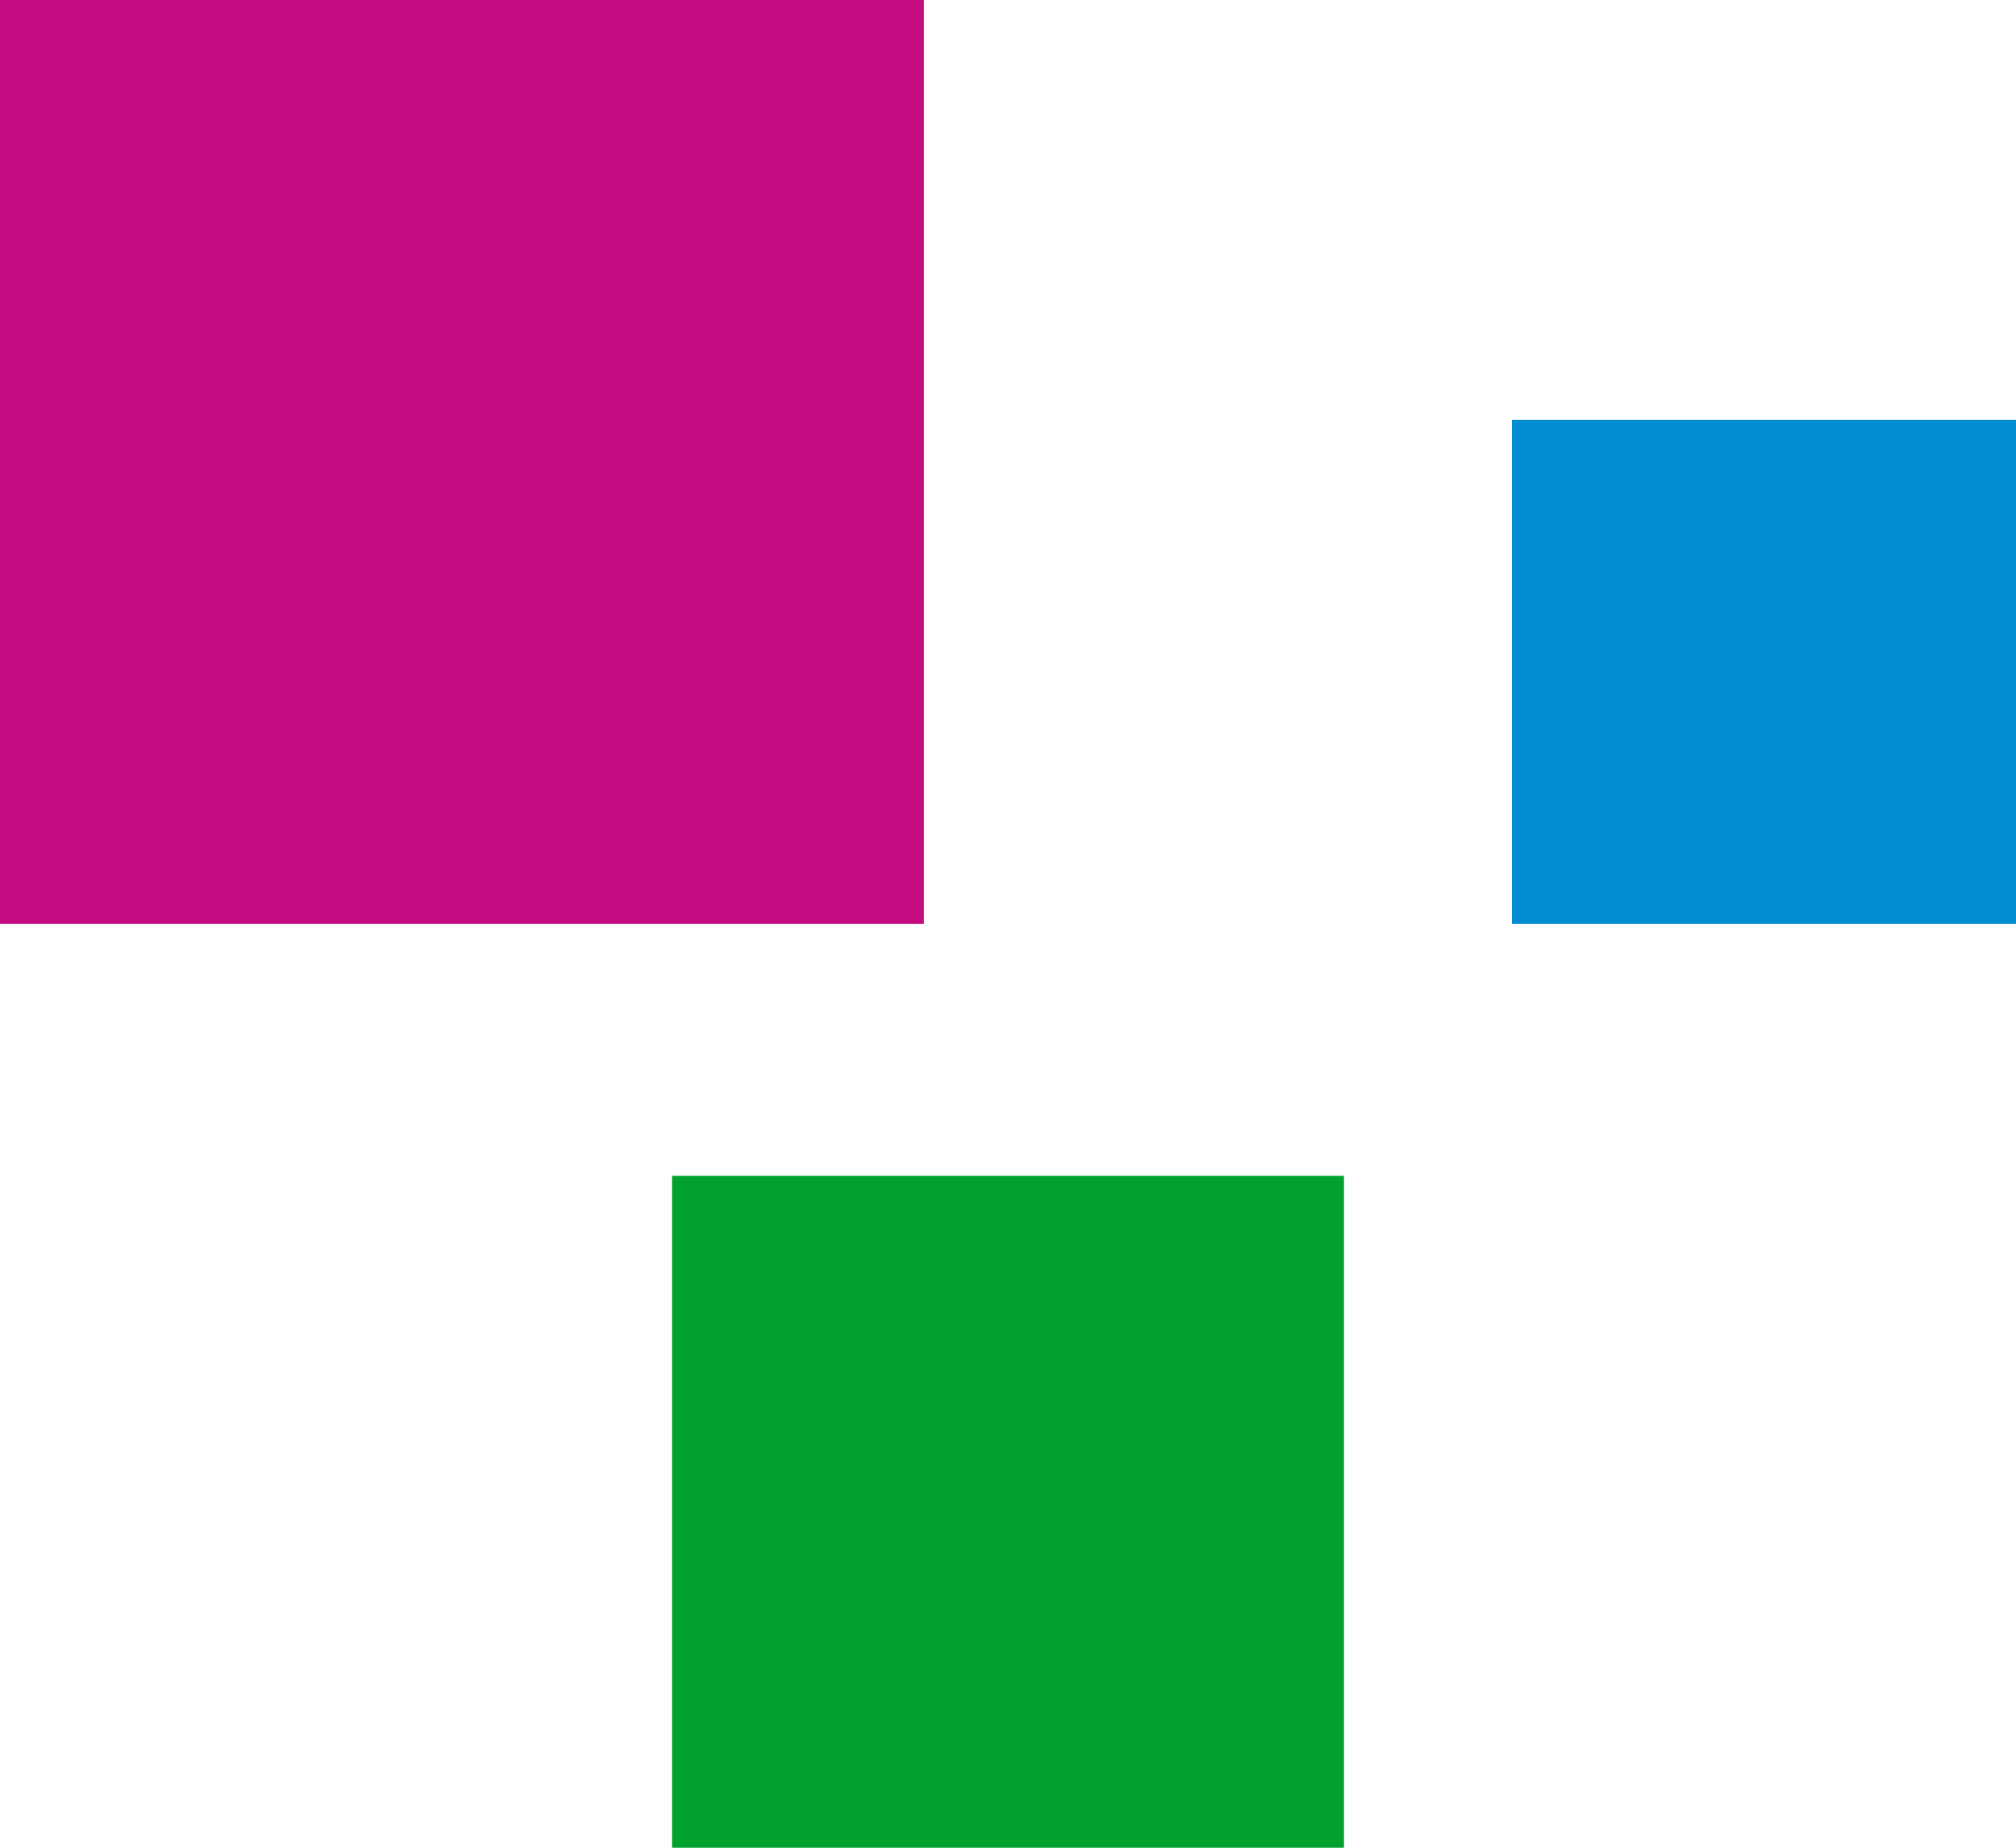 <svg width="24" height="22" viewBox="0 0 24 22" fill="none" xmlns="http://www.w3.org/2000/svg">
<rect width="11" height="11" fill="#C30D80"/>
<rect x="8" y="14" width="8" height="8" fill="#00A22D"/>
<rect x="18" y="5" width="6" height="6" fill="#008DD2"/>
</svg>
